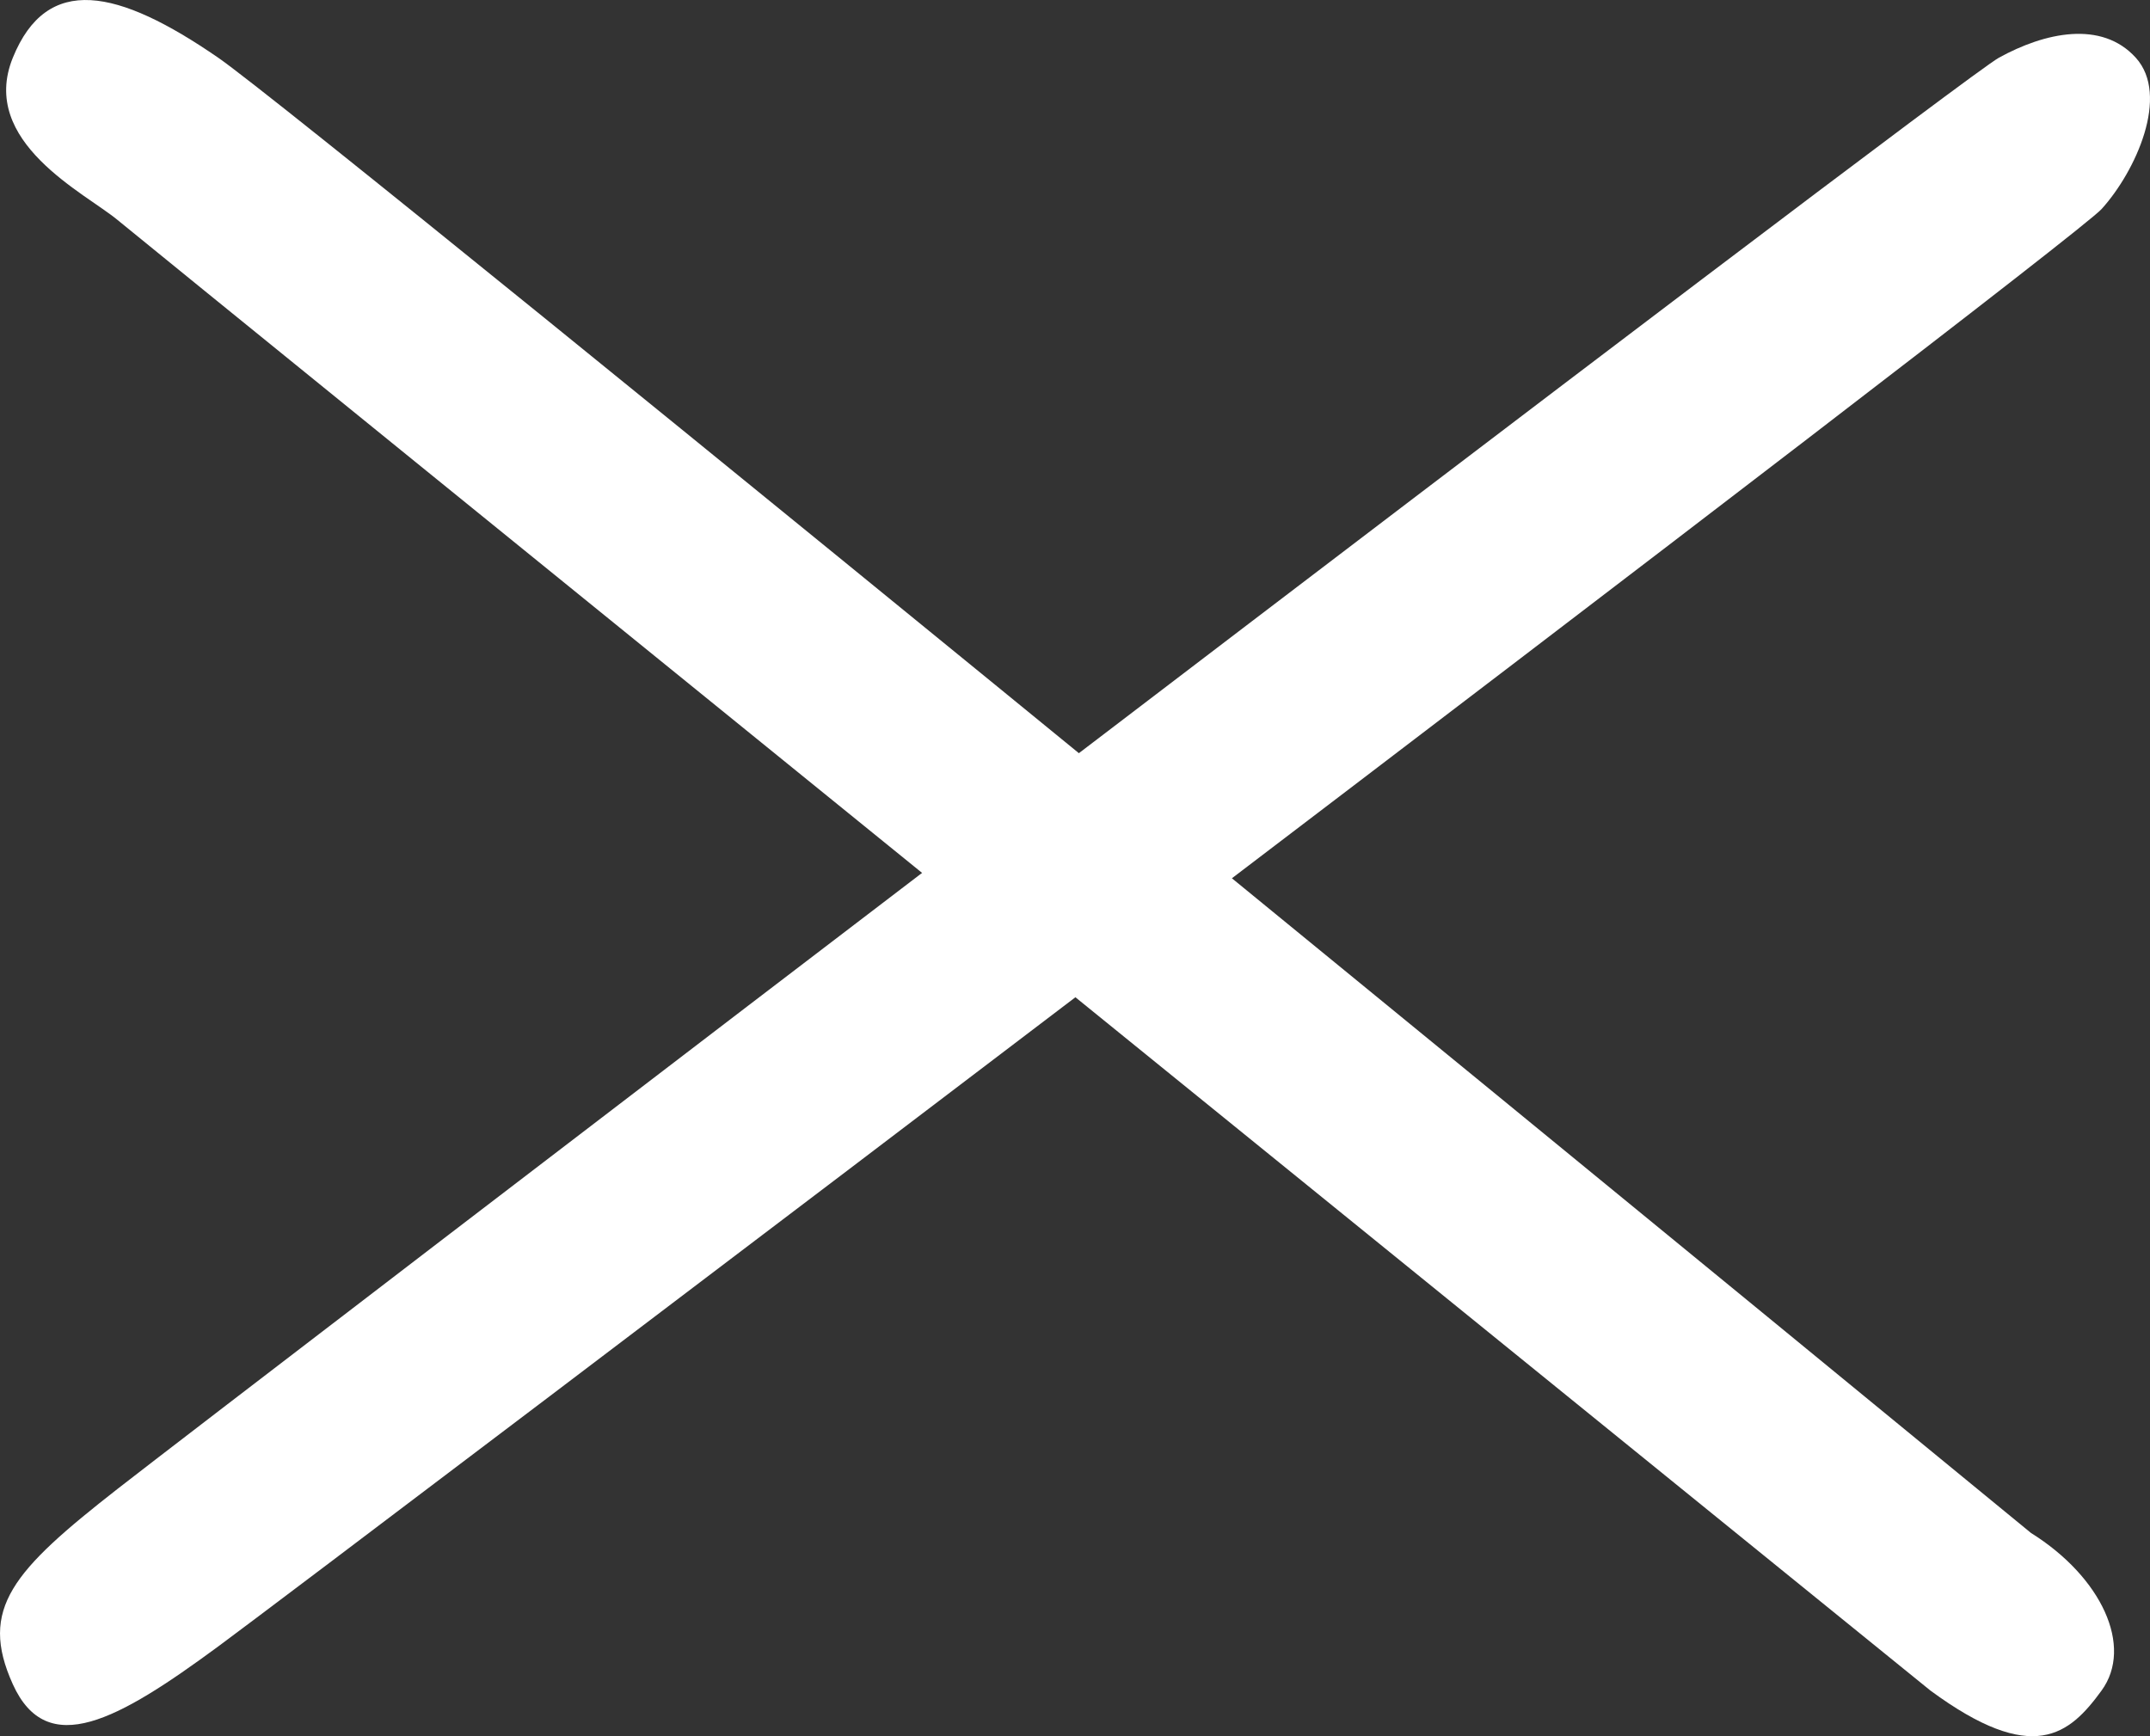 <svg width="52" height="42" viewBox="0 0 52 42" fill="none" xmlns="http://www.w3.org/2000/svg">
<rect x="0" y="0" width="52" height="42" fill="#333333" stroke="none"/>
<path fill-rule="evenodd" clip-rule="evenodd" d="M50.829 40.895C51.605 39.828 50.829 38.15 49.121 37.083C49.121 37.083 7.712 3.075 5.279 1.397C2.846 -0.28 1.138 -0.642 0.31 1.397C-0.518 3.437 2.07 4.676 2.846 5.324C3.622 5.972 46.688 40.895 46.688 40.895C49.172 42.725 50.052 41.963 50.829 40.895Z" fill="white"/>
<path fill-rule="evenodd" clip-rule="evenodd" d="M51.657 1.397C50.829 0.482 49.452 0.785 48.344 1.397C47.236 2.009 5.382 34.033 2.846 36.015C0.31 37.998 -0.518 38.913 0.31 40.743C1.138 42.573 2.846 41.62 5.279 39.828C7.712 38.036 50.001 5.972 50.829 5.057C51.657 4.142 52.485 2.312 51.657 1.397Z" fill="white"/>
</svg>
